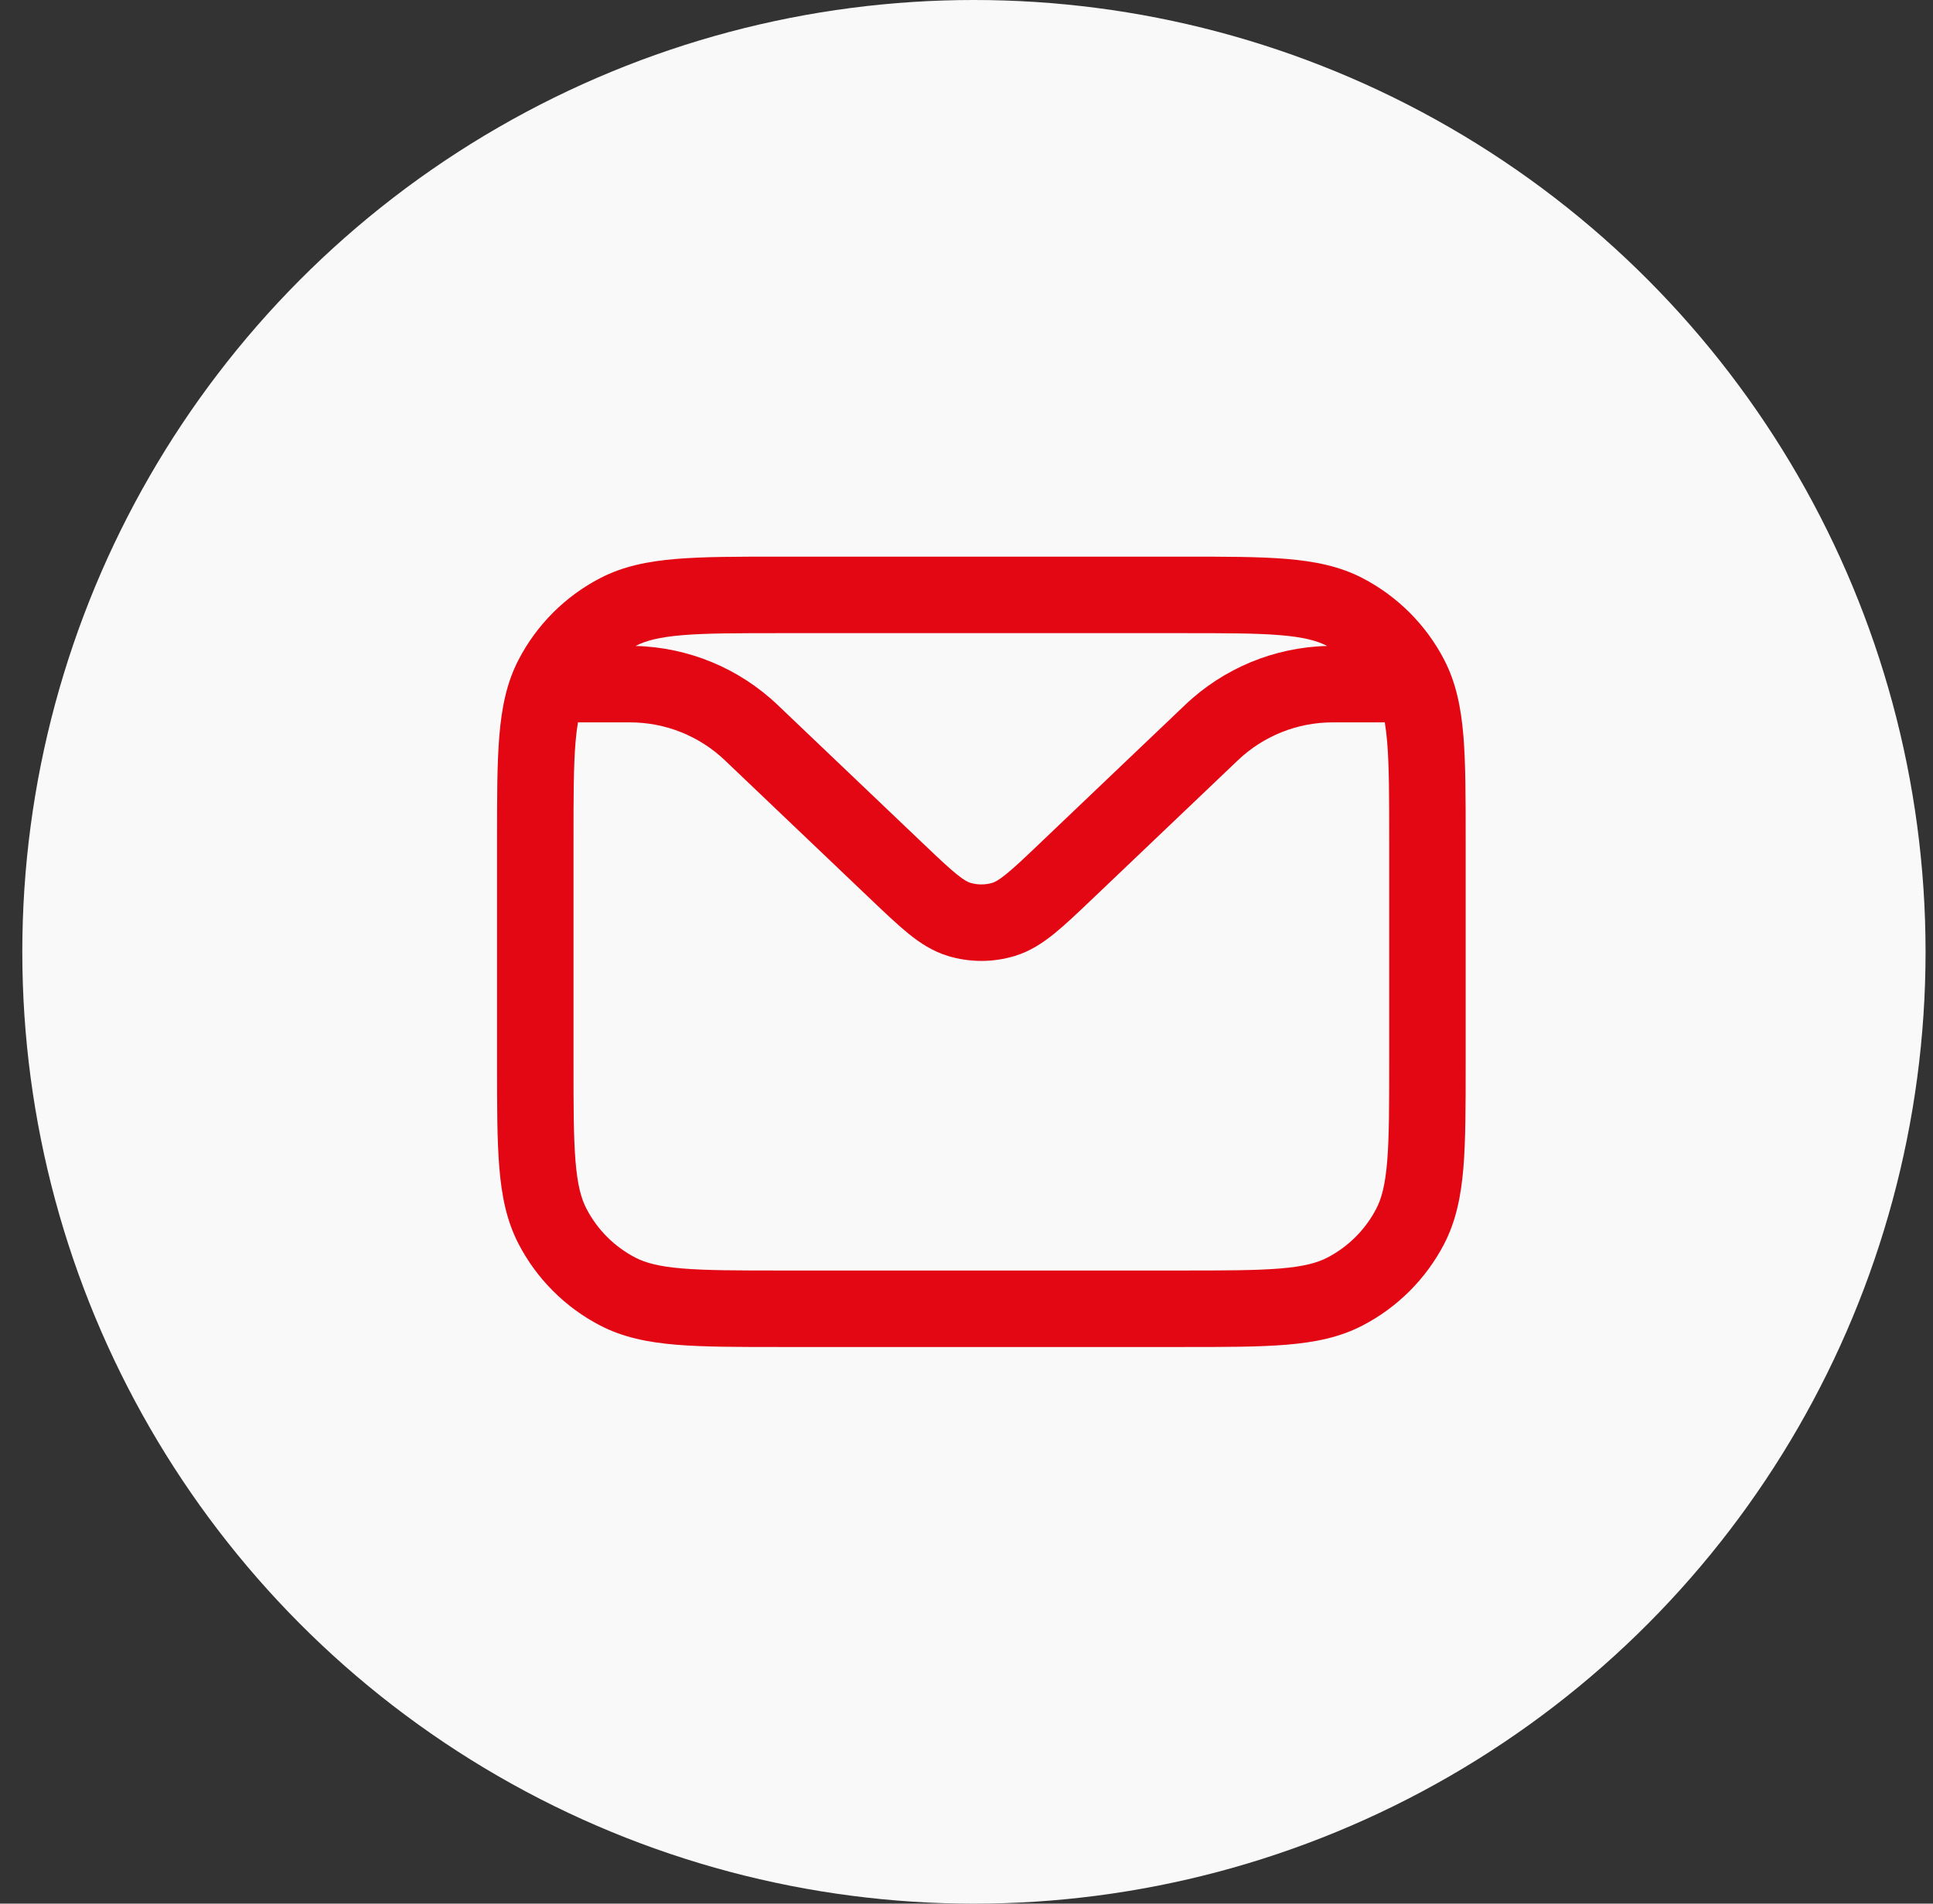 <svg width="65" height="64" viewBox="0 0 65 64" fill="none" xmlns="http://www.w3.org/2000/svg">
    <rect x="0" y="0" width="65" height="64" fill="#333333" stroke="none"/>
    <circle cx="32.75" cy="32" r="32" fill="#F9F9F9"/>
    <path fill-rule="evenodd" clip-rule="evenodd" d="M26.224 18.714H39.776C41.193 18.714 42.335 18.714 43.26 18.791C44.213 18.87 45.049 19.037 45.82 19.438C46.994 20.048 47.952 21.005 48.562 22.18C48.962 22.951 49.129 23.787 49.209 24.739C49.285 25.664 49.285 26.807 49.285 28.224V35.776C49.285 37.193 49.285 38.336 49.209 39.261C49.129 40.213 48.962 41.049 48.562 41.821C47.952 42.995 46.994 43.952 45.82 44.562C45.049 44.963 44.213 45.13 43.26 45.209C42.335 45.286 41.192 45.286 39.776 45.286H26.224C24.807 45.286 23.664 45.286 22.739 45.209C21.787 45.13 20.951 44.963 20.179 44.562C19.005 43.952 18.048 42.995 17.438 41.821C17.037 41.049 16.87 40.213 16.791 39.261C16.714 38.336 16.714 37.193 16.714 35.776V28.224C16.714 26.807 16.714 25.664 16.791 24.739C16.87 23.787 17.037 22.951 17.438 22.18C18.048 21.005 19.005 20.048 20.179 19.438C20.951 19.037 21.787 18.87 22.739 18.791C23.664 18.714 24.807 18.714 26.224 18.714ZM21.371 21.717C23.151 21.762 24.854 22.467 26.147 23.698L31.031 28.35C31.554 28.848 31.891 29.167 32.167 29.39C32.431 29.604 32.555 29.657 32.624 29.679C32.869 29.753 33.13 29.753 33.376 29.679C33.444 29.657 33.569 29.604 33.832 29.39C34.109 29.167 34.446 28.848 34.968 28.35L39.852 23.698C41.145 22.467 42.848 21.762 44.628 21.717C44.286 21.54 43.833 21.419 43.047 21.354C42.241 21.287 41.206 21.286 39.72 21.286H26.28C24.794 21.286 23.758 21.287 22.952 21.354C22.166 21.419 21.713 21.54 21.371 21.717ZM46.565 24.284C46.543 24.285 46.521 24.286 46.5 24.286H44.812C43.626 24.286 42.485 24.742 41.626 25.56L36.706 30.246C36.229 30.7 35.816 31.093 35.449 31.39C35.06 31.704 34.64 31.981 34.128 32.138C33.392 32.362 32.607 32.362 31.872 32.138C31.359 31.981 30.939 31.704 30.55 31.39C30.183 31.093 29.77 30.7 29.293 30.246L24.374 25.56C23.515 24.742 22.373 24.286 21.187 24.286H19.5C19.478 24.286 19.456 24.285 19.435 24.284C19.402 24.477 19.375 24.697 19.353 24.952C19.286 25.758 19.285 26.794 19.285 28.28V35.72C19.285 37.206 19.286 38.242 19.353 39.048C19.419 39.839 19.541 40.292 19.72 40.635C20.085 41.34 20.66 41.914 21.364 42.28C21.708 42.458 22.161 42.581 22.952 42.646C23.758 42.713 24.794 42.714 26.28 42.714H39.72C41.206 42.714 42.241 42.713 43.047 42.646C43.838 42.581 44.291 42.458 44.635 42.28C45.339 41.914 45.914 41.34 46.28 40.635C46.458 40.292 46.58 39.839 46.646 39.048C46.713 38.242 46.714 37.206 46.714 35.72V28.28C46.714 26.794 46.713 25.758 46.646 24.952C46.625 24.697 46.598 24.477 46.565 24.284Z" fill="#E30613"/>
</svg>
